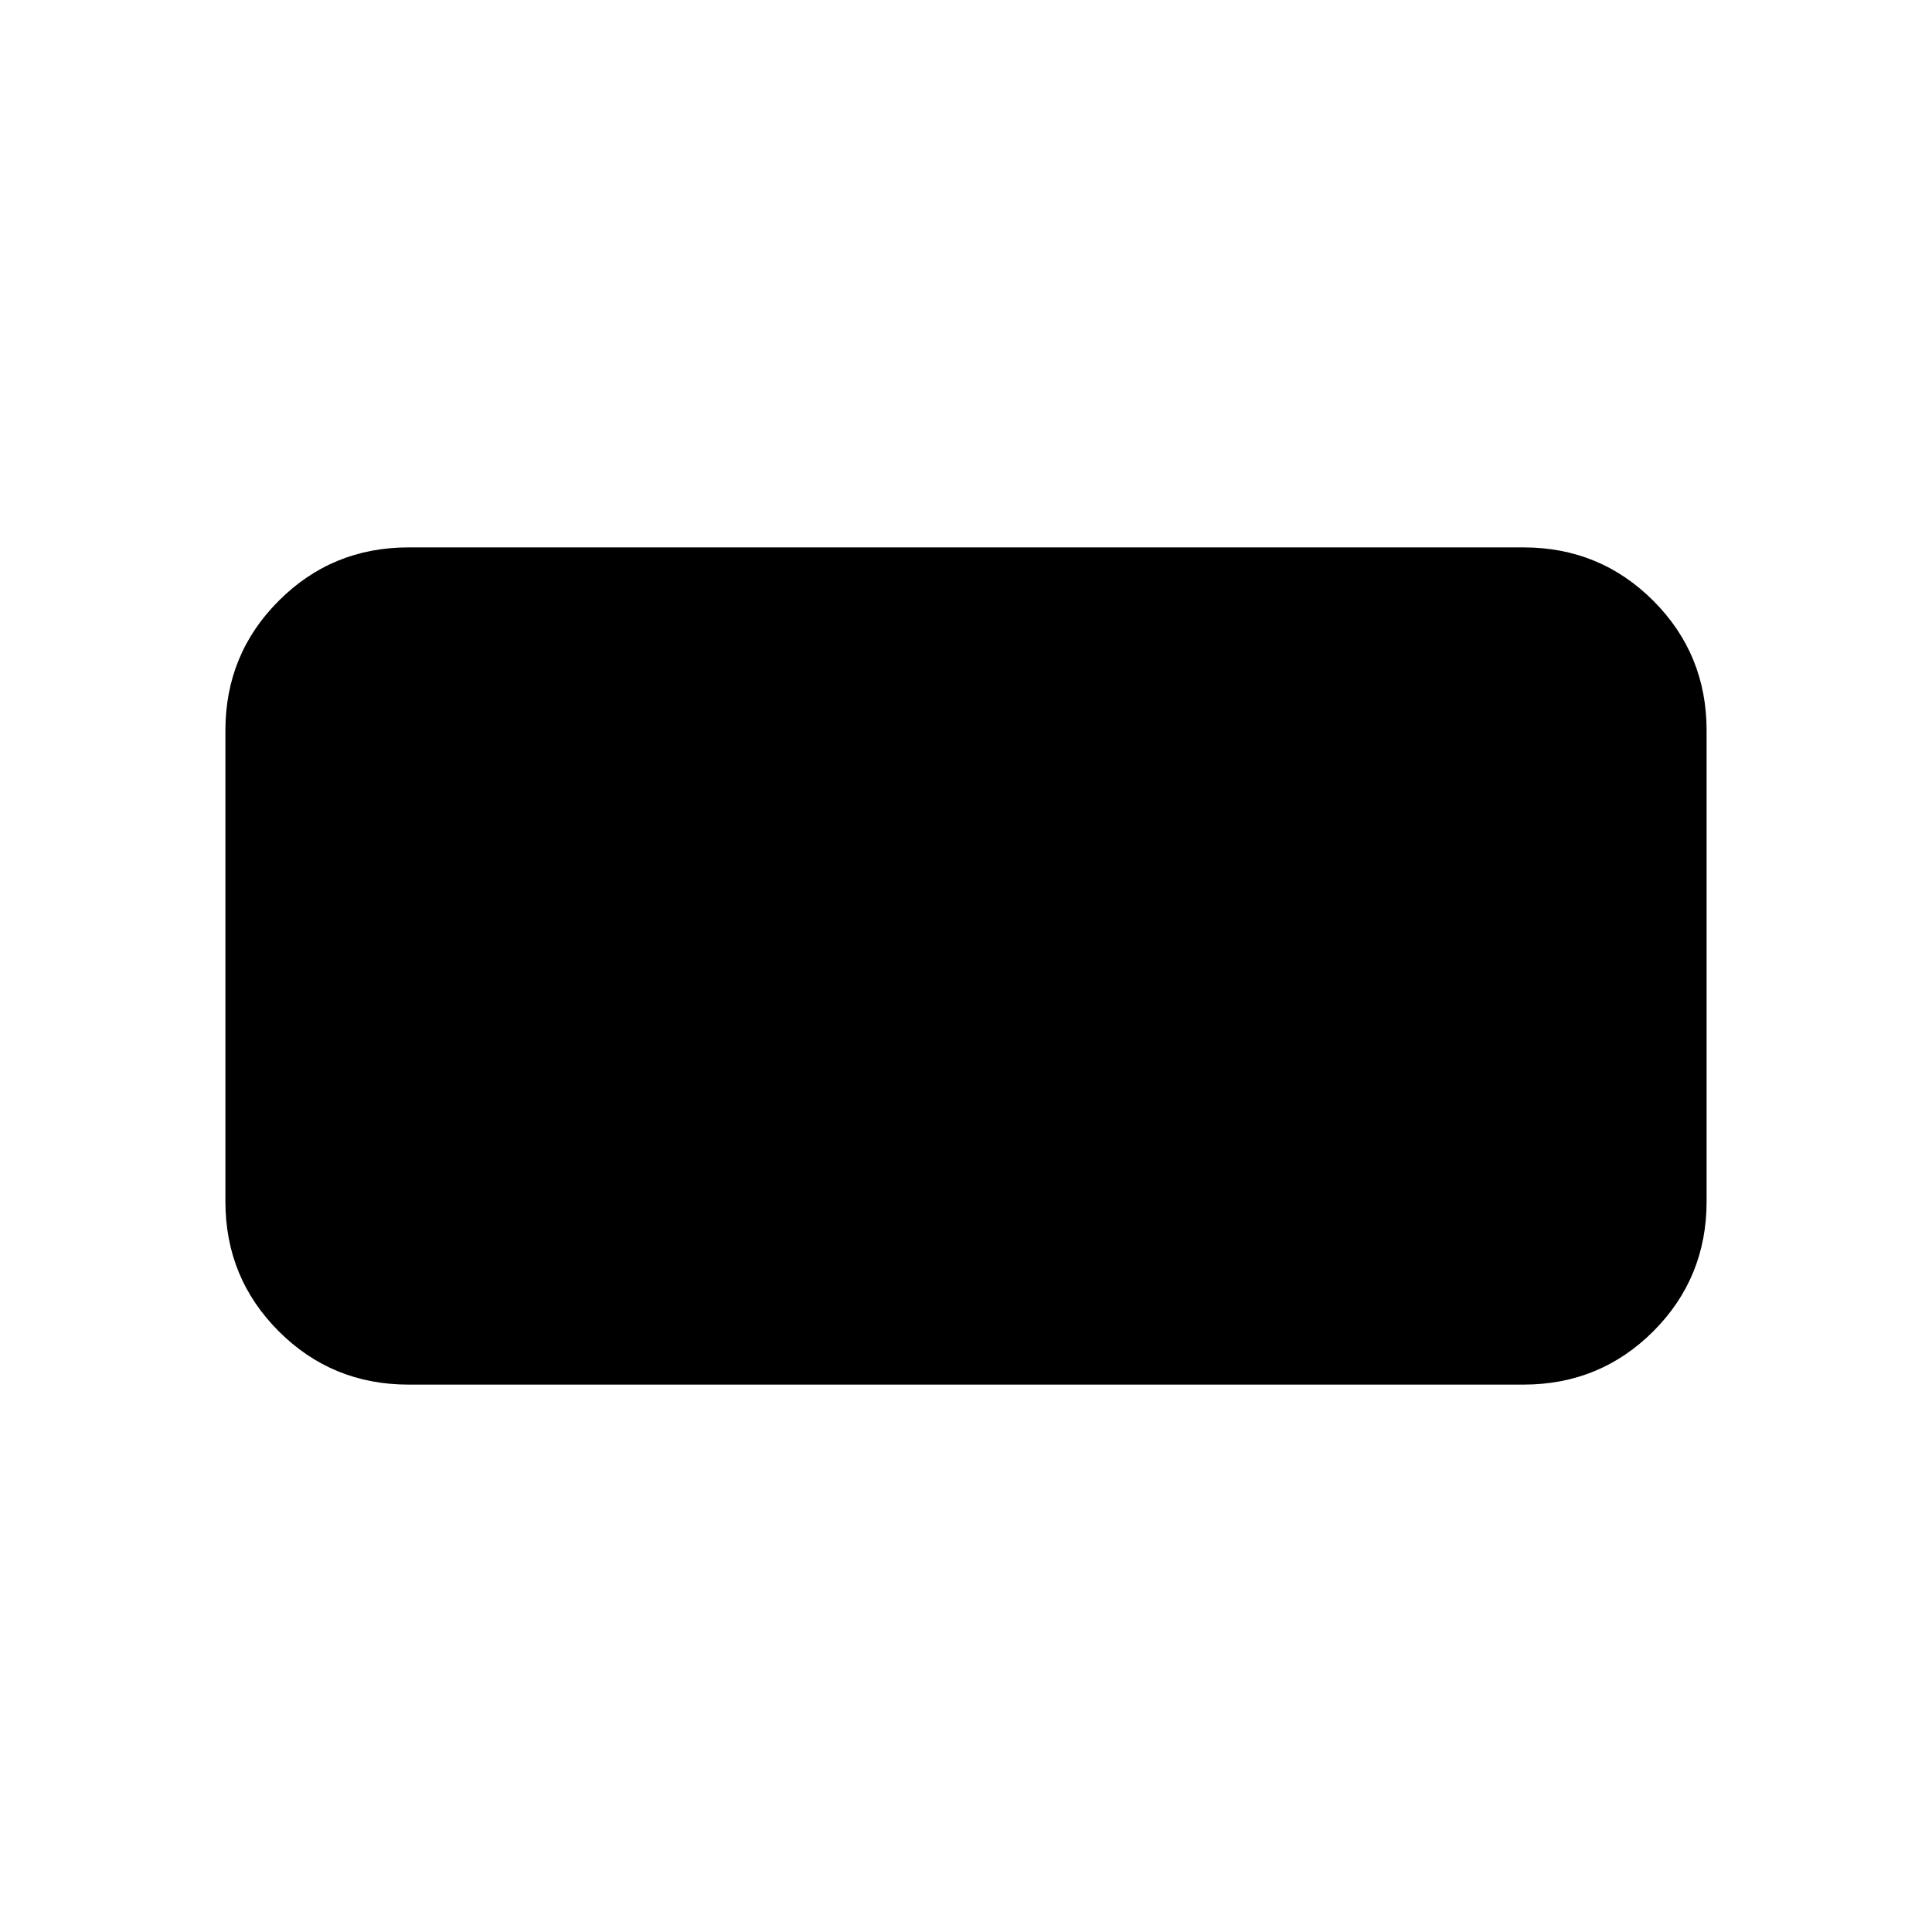 <svg xmlns="http://www.w3.org/2000/svg" height="24" width="24"><path d="M5.075 17.2Q4.125 17.2 3.463 16.538Q2.8 15.875 2.8 14.925V9.075Q2.8 8.125 3.463 7.463Q4.125 6.8 5.075 6.8H18.925Q19.875 6.8 20.538 7.463Q21.2 8.125 21.2 9.075V14.925Q21.2 15.875 20.538 16.538Q19.875 17.2 18.925 17.2Z"/></svg>